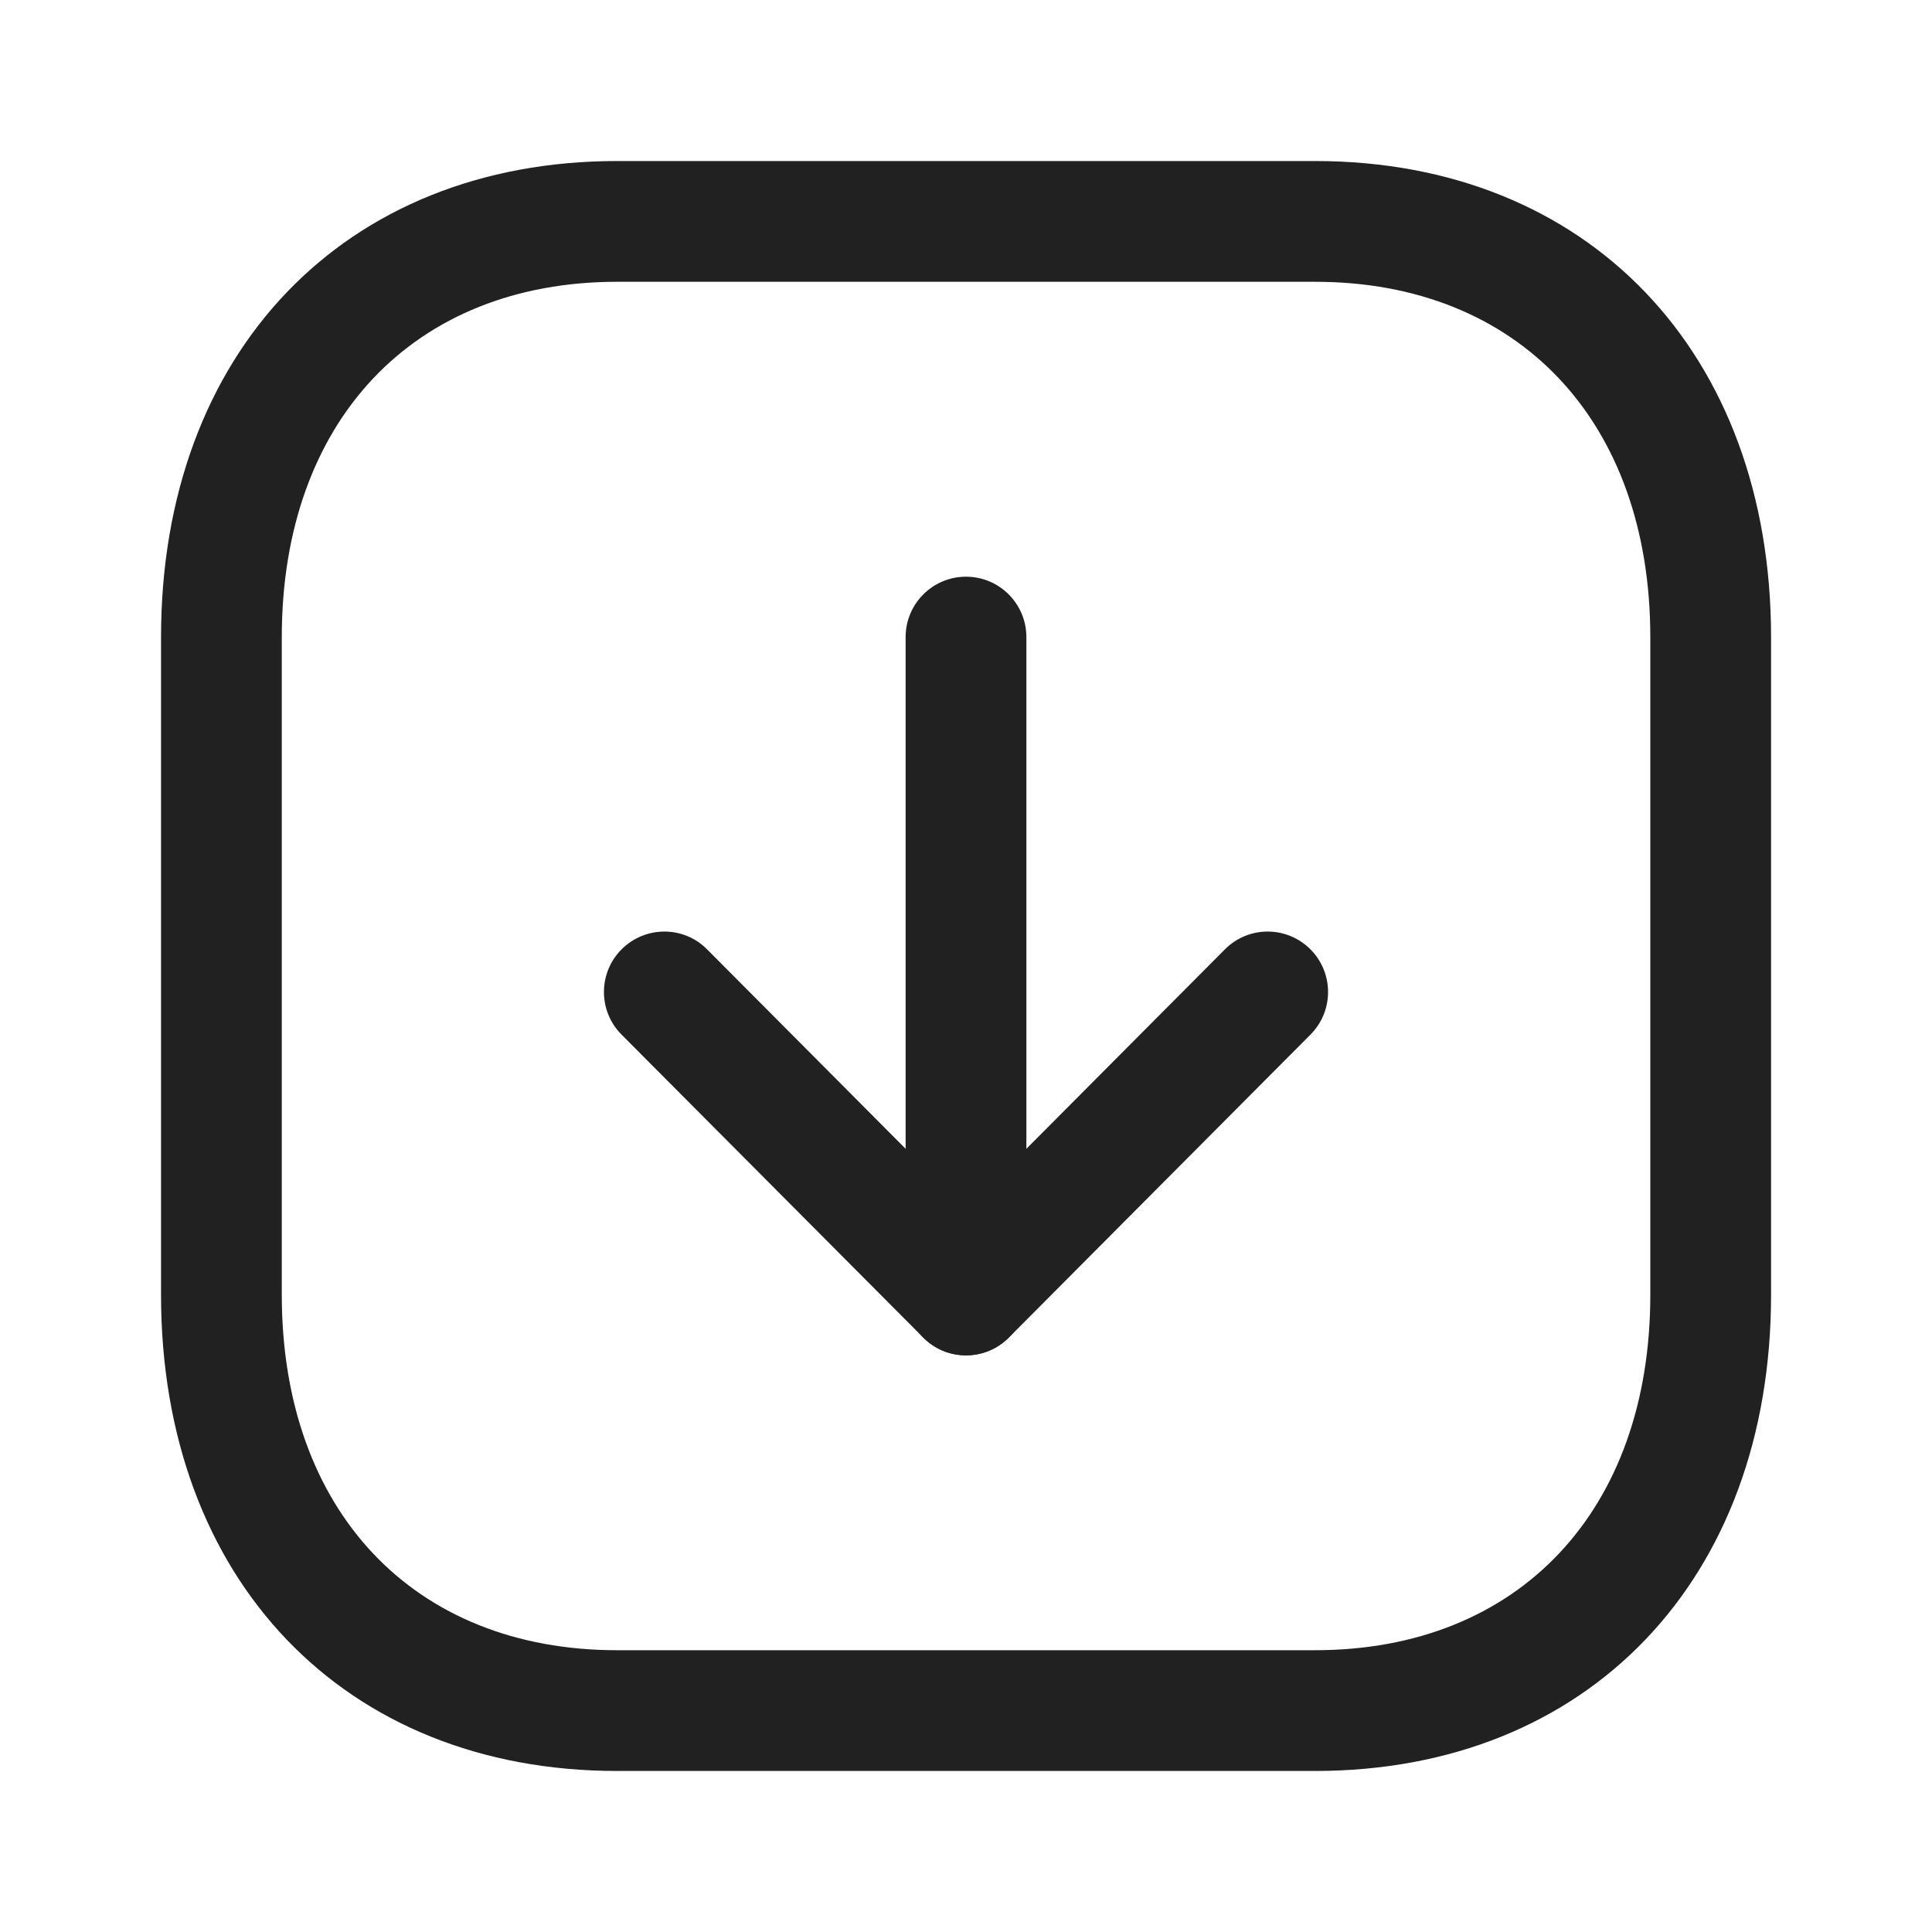<svg width="20" height="20" viewBox="0 0 20 20" fill="none" xmlns="http://www.w3.org/2000/svg">
<path fill-rule="evenodd" clip-rule="evenodd" d="M6.389 2.917C4.28 2.917 2.917 4.361 2.917 6.597V13.403C2.917 15.639 4.28 17.083 6.389 17.083H13.613C15.721 17.083 17.084 15.639 17.084 13.403V6.597C17.084 4.361 15.721 2.917 13.613 2.917H6.389ZM13.613 18.333H6.389C3.564 18.333 1.667 16.352 1.667 13.403V6.597C1.667 3.648 3.564 1.667 6.389 1.667H13.613C16.437 1.667 18.334 3.648 18.334 6.597V13.403C18.334 16.352 16.437 18.333 13.613 18.333Z" fill="#212121"/>
<path fill-rule="evenodd" clip-rule="evenodd" d="M10 14.03C9.655 14.03 9.375 13.75 9.375 13.405V6.595C9.375 6.25 9.655 5.97 10 5.97C10.345 5.97 10.625 6.25 10.625 6.595V13.405C10.625 13.75 10.345 14.03 10 14.03Z" fill="#212121"/>
<path fill-rule="evenodd" clip-rule="evenodd" d="M10 14.031C9.834 14.031 9.674 13.965 9.558 13.847L6.434 10.71C6.19 10.465 6.192 10.069 6.436 9.826C6.681 9.583 7.076 9.582 7.319 9.827L10 12.52L12.681 9.827C12.925 9.582 13.32 9.583 13.564 9.826C13.808 10.069 13.81 10.465 13.566 10.71L10.443 13.847C10.326 13.965 10.166 14.031 10 14.031Z" fill="#212121"/>
</svg>
